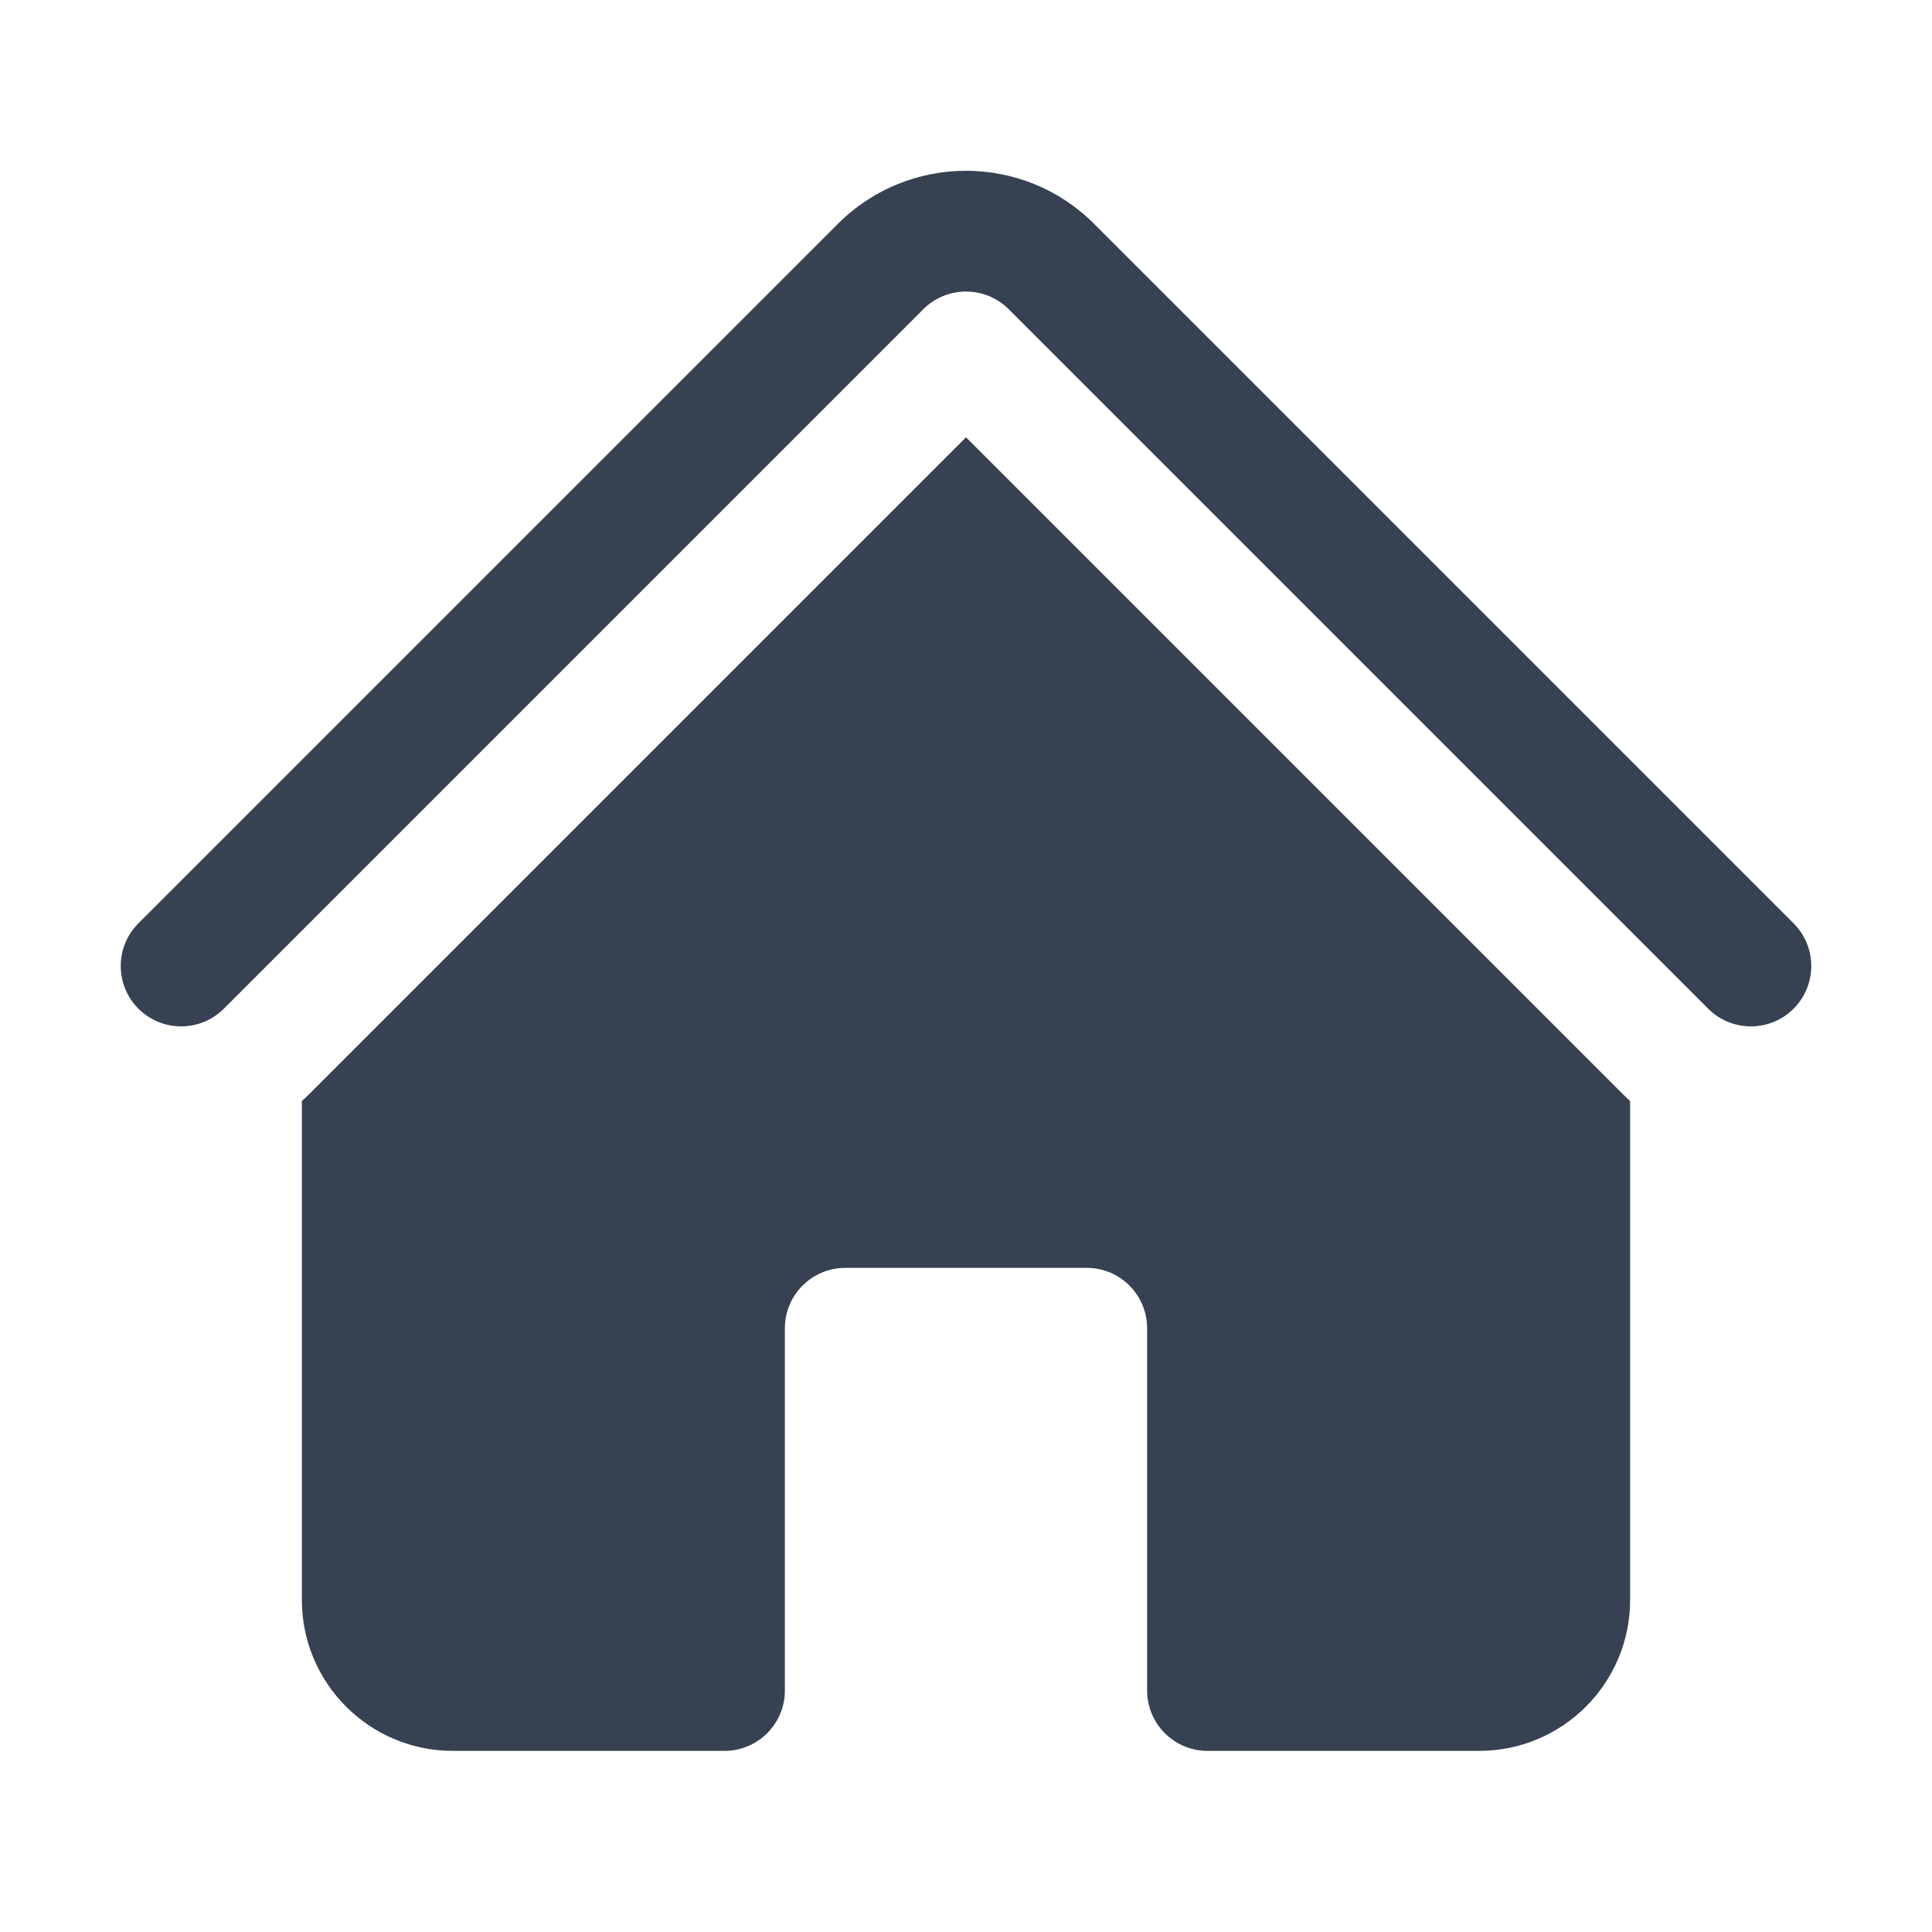 <svg width="20" height="20" viewBox="0 0 20 20" fill="none" xmlns="http://www.w3.org/2000/svg">
<path d="M9.558 3.201C9.802 2.957 10.198 2.957 10.442 3.201L17.683 10.442C17.927 10.686 18.323 10.686 18.567 10.442C18.811 10.198 18.811 9.802 18.567 9.558L11.326 2.317C10.594 1.585 9.406 1.585 8.674 2.317L1.433 9.558C1.189 9.802 1.189 10.198 1.433 10.442C1.677 10.686 2.073 10.686 2.317 10.442L9.558 3.201Z" fill="#364152"/>
<path d="M10 4.527L16.799 11.326C16.824 11.351 16.849 11.374 16.875 11.398V16.562C16.875 17.425 16.175 18.125 15.312 18.125H12.5C12.155 18.125 11.875 17.845 11.875 17.5V13.75C11.875 13.405 11.595 13.125 11.25 13.125H8.75C8.405 13.125 8.125 13.405 8.125 13.75V17.5C8.125 17.845 7.845 18.125 7.5 18.125H4.688C3.825 18.125 3.125 17.425 3.125 16.562V11.398C3.151 11.374 3.176 11.351 3.201 11.326L10 4.527Z" fill="#364152"/>
</svg>
